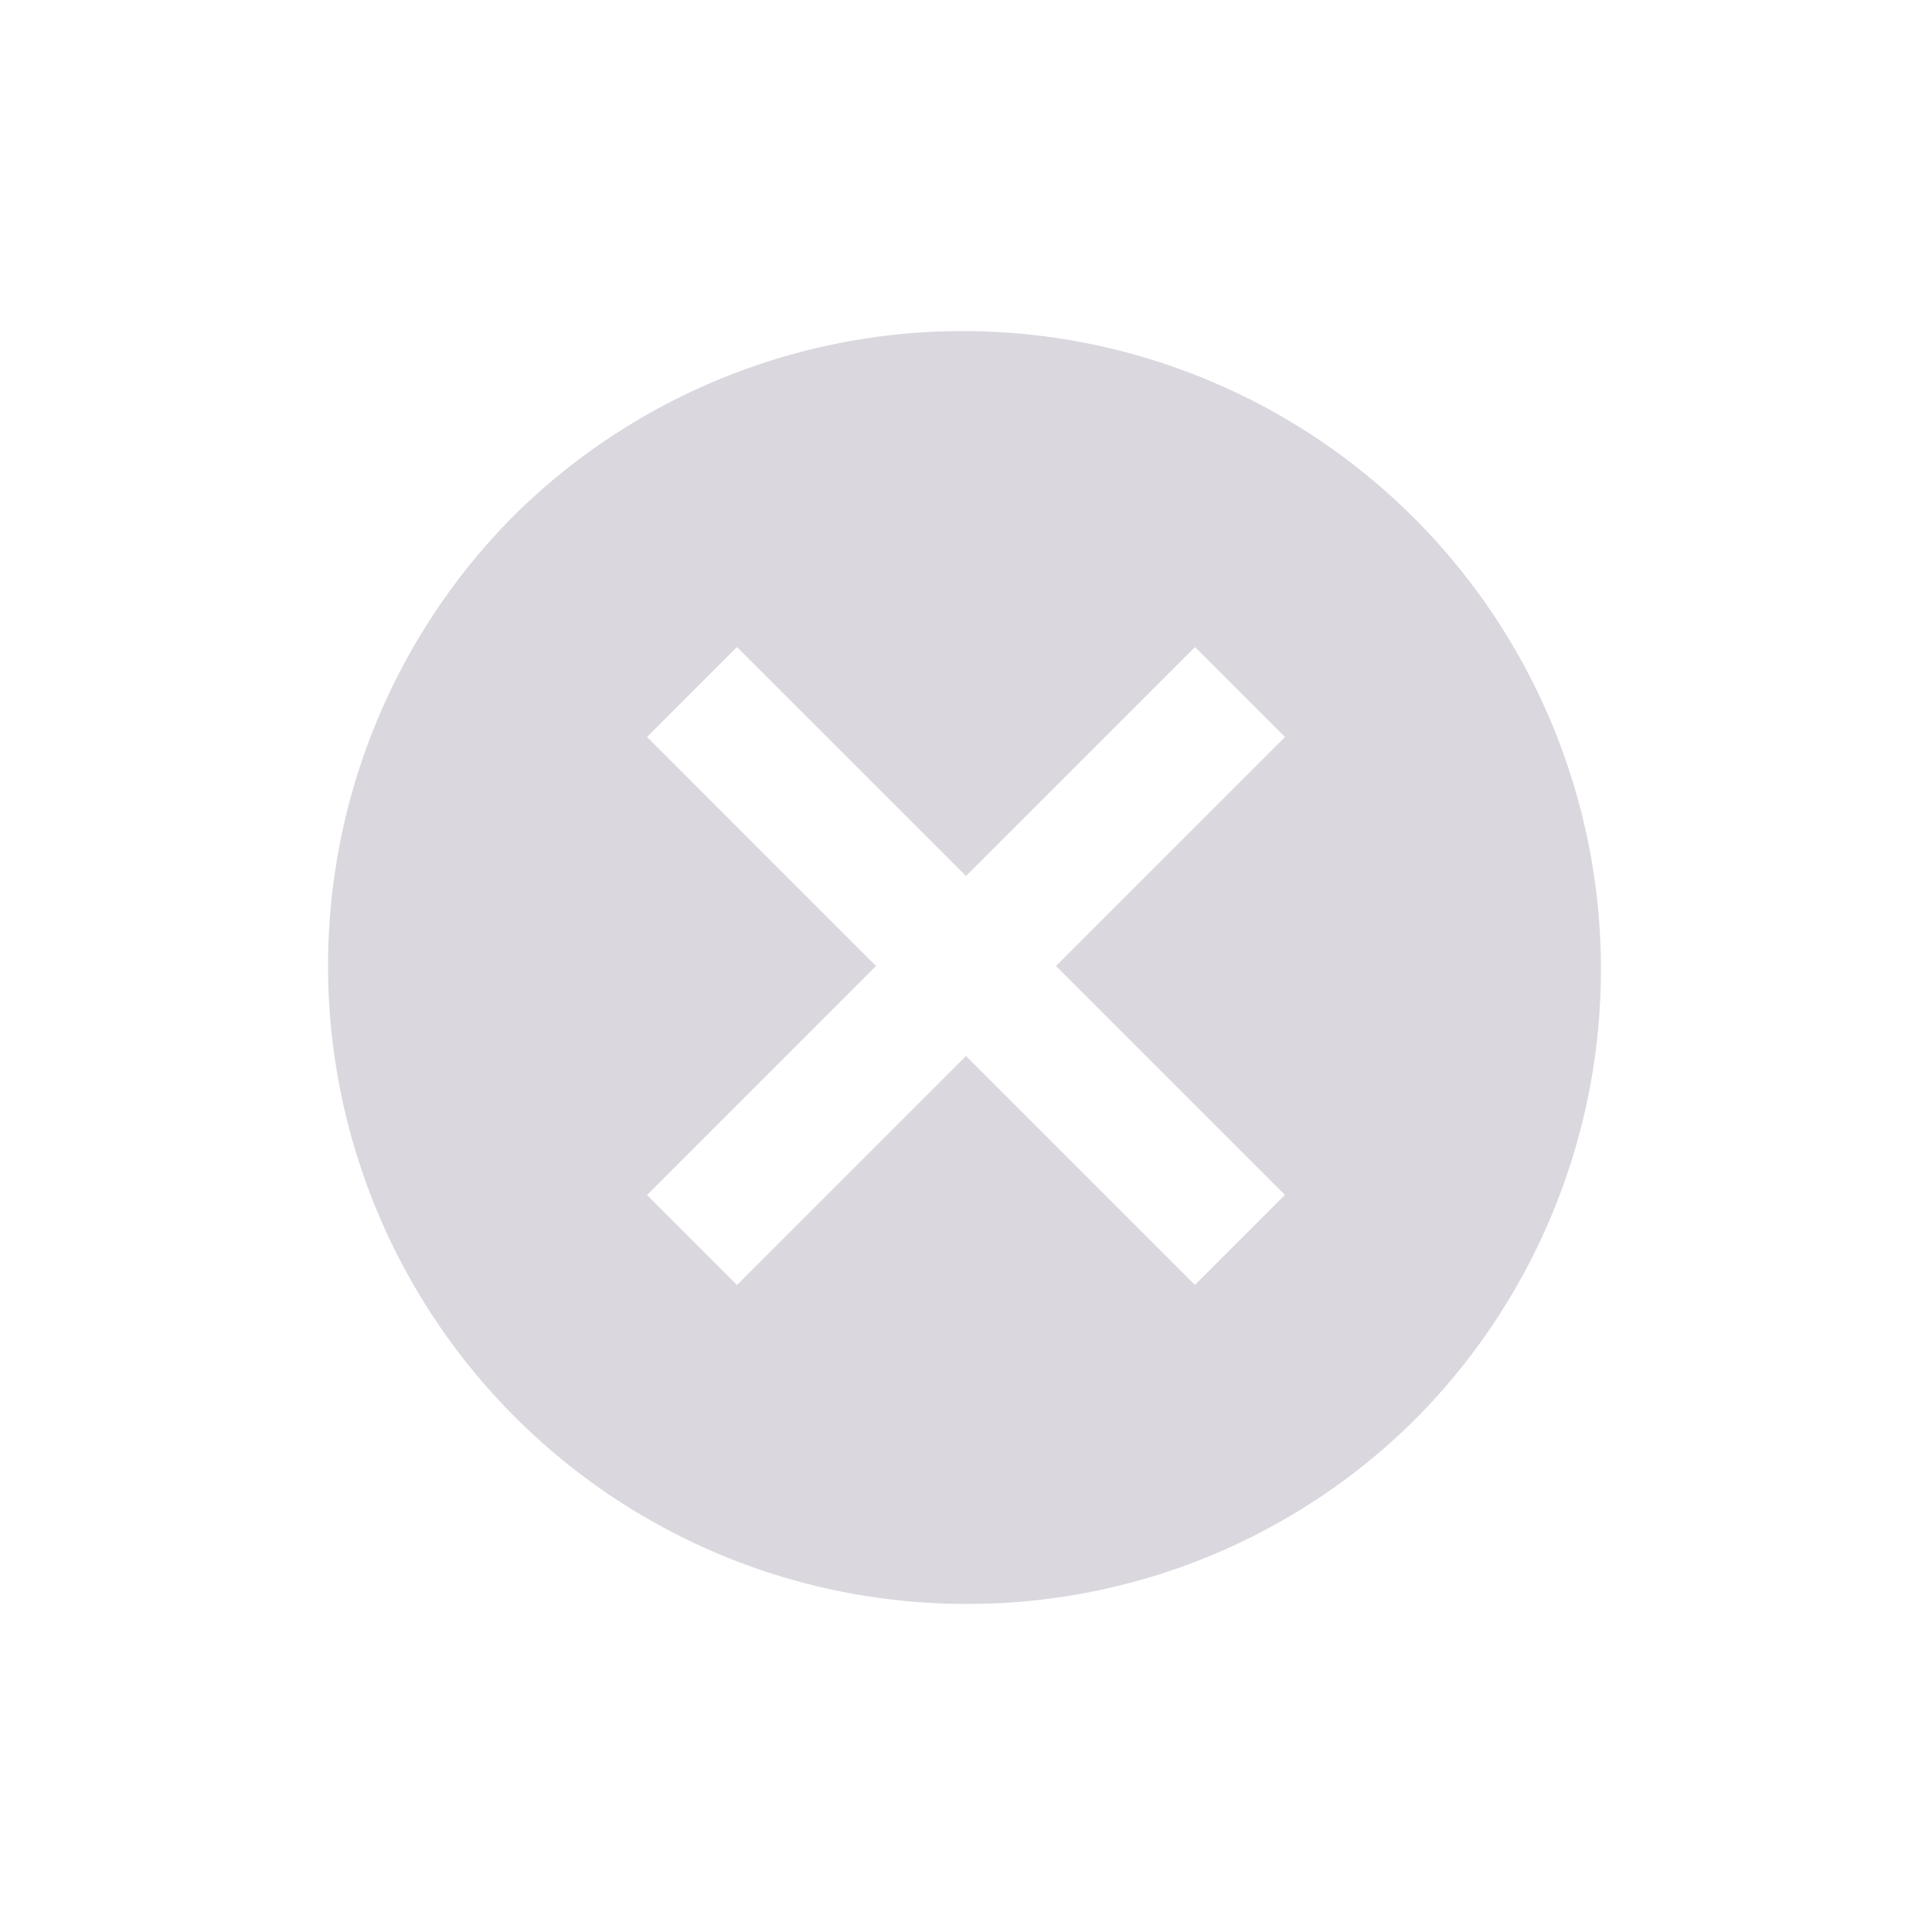 <svg xmlns="http://www.w3.org/2000/svg" xmlns:xlink="http://www.w3.org/1999/xlink" width="53" height="53" viewBox="0 0 53 53">
  <defs>
    <filter id="_Color" x="0" y="0" width="53" height="53" filterUnits="userSpaceOnUse">
      <feOffset dx="-3" dy="3" input="SourceAlpha"/>
      <feGaussianBlur stdDeviation="3" result="blur"/>
      <feFlood flood-opacity="0.502"/>
      <feComposite operator="in" in2="blur"/>
      <feComposite in="SourceGraphic"/>
    </filter>
  </defs>
  <g id="Exit" transform="translate(10 4)">
    <rect id="Boundary" width="38" height="38" fill="none"/>
    <g transform="matrix(1, 0, 0, 1, -10, -4)" filter="url(#_Color)">
      <path id="_Color-2" data-name=" ↳Color" d="M17.5,35A17.506,17.506,0,0,1,5.121,5.121,17.507,17.507,0,0,1,29.879,29.879,17.389,17.389,0,0,1,17.5,35Zm0-15.032h0l6.281,6.281,2.468-2.468L19.968,17.5l6.283-6.283L23.783,8.751,17.5,15.032,11.217,8.751,8.751,11.217,15.032,17.5,8.751,23.783l2.466,2.468L17.5,19.969Z" transform="translate(12 6)" fill="#dbd7df"/>
    </g>
  </g>
</svg>
